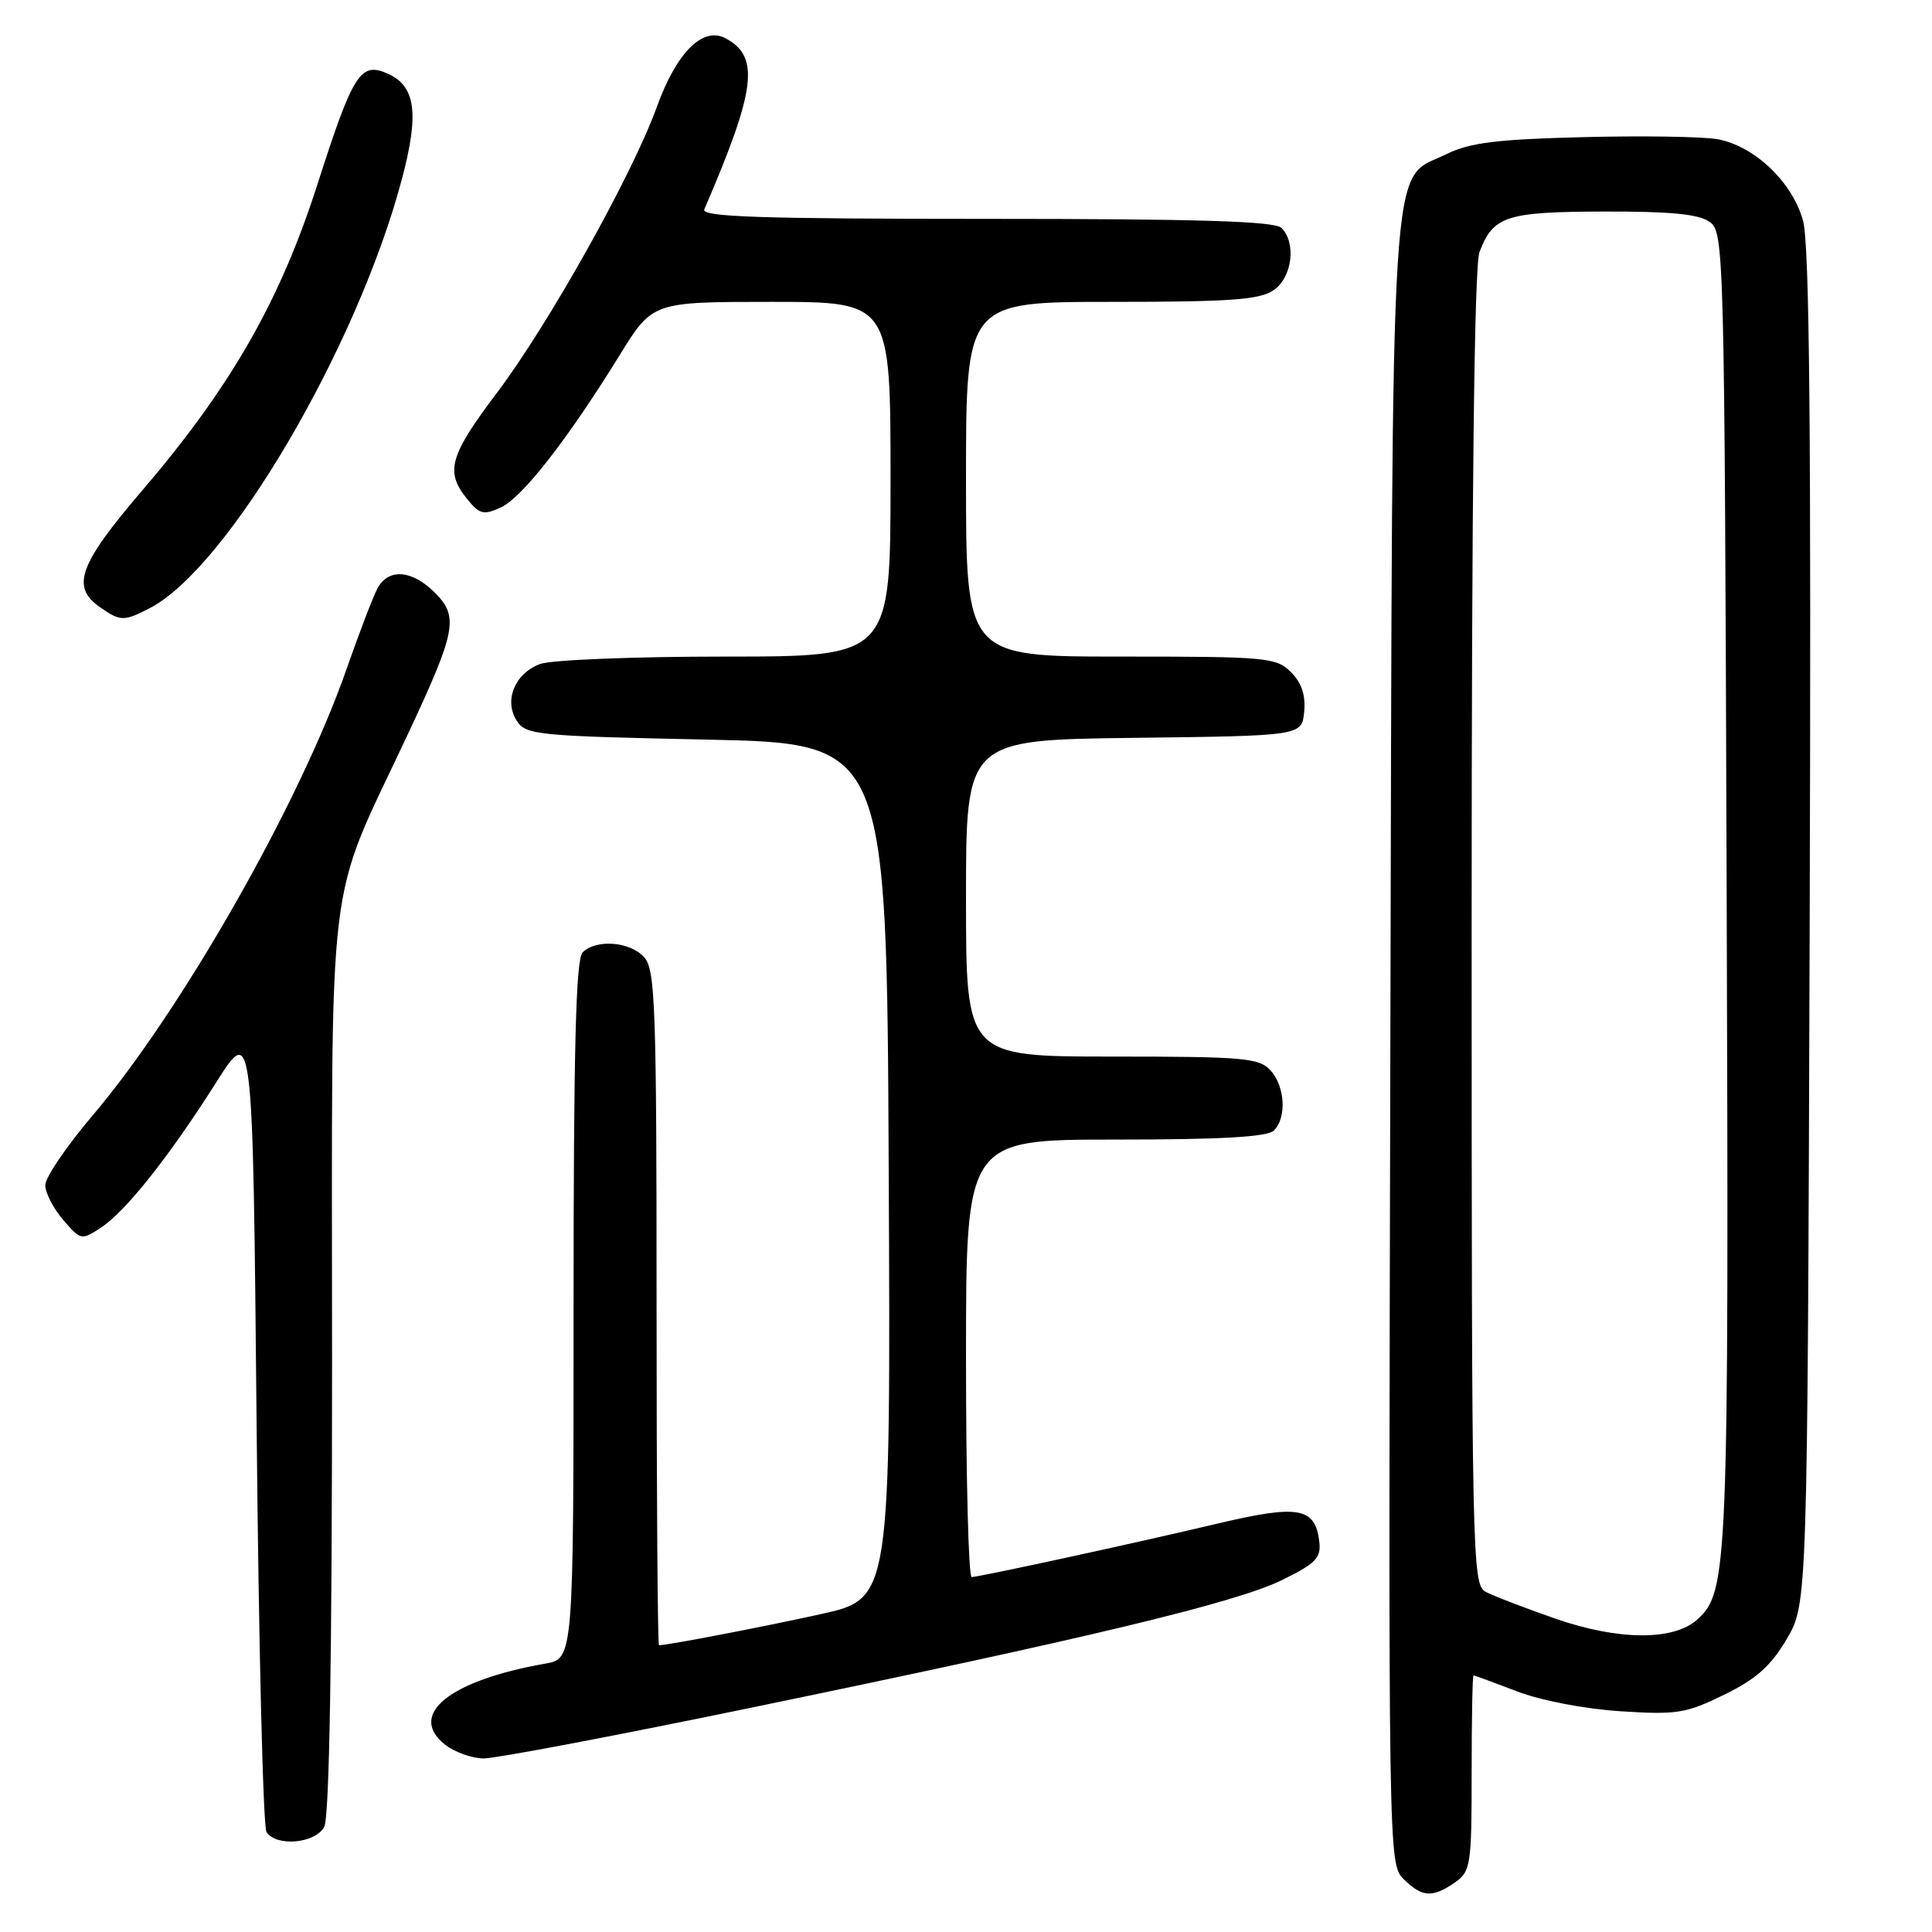 <?xml version="1.0" encoding="UTF-8" standalone="no"?>
<!DOCTYPE svg PUBLIC "-//W3C//DTD SVG 1.1//EN" "http://www.w3.org/Graphics/SVG/1.1/DTD/svg11.dtd" >
<svg xmlns="http://www.w3.org/2000/svg" xmlns:xlink="http://www.w3.org/1999/xlink" version="1.1" viewBox="0 0 256 256">
 <g >
 <path fill="currentColor"
d=" M 192.78 249.44 C 194.88 247.97 195.00 247.18 195.00 234.94 C 195.00 227.82 195.11 222.00 195.25 222.00 C 195.39 222.00 197.97 222.95 201.00 224.11 C 204.17 225.33 209.97 226.44 214.71 226.75 C 222.19 227.23 223.40 227.04 228.46 224.56 C 232.71 222.48 234.64 220.76 236.75 217.18 C 239.50 212.50 239.50 212.50 239.79 123.00 C 240.00 56.80 239.77 32.39 238.91 29.24 C 237.50 24.13 232.51 19.37 227.61 18.45 C 225.71 18.10 217.72 17.97 209.83 18.17 C 198.27 18.46 194.75 18.90 191.63 20.44 C 184.05 24.17 184.53 16.45 184.23 138.23 C 183.96 246.19 183.97 246.97 185.98 248.98 C 188.41 251.41 189.83 251.50 192.78 249.44 Z  M 42.96 242.07 C 43.65 240.79 44.00 219.69 44.00 180.49 C 44.00 112.98 43.06 120.76 54.04 97.29 C 60.45 83.60 60.81 81.72 57.62 78.53 C 54.59 75.50 51.46 75.27 50.02 77.96 C 49.44 79.04 47.59 83.88 45.90 88.71 C 39.71 106.43 24.03 133.97 12.25 147.83 C 8.81 151.88 6.00 156.02 6.00 157.04 C 6.00 158.06 7.07 160.13 8.37 161.64 C 10.69 164.34 10.80 164.36 13.36 162.68 C 16.66 160.52 22.39 153.29 28.65 143.42 C 33.50 135.76 33.50 135.76 34.00 188.63 C 34.27 217.71 34.86 242.06 35.31 242.75 C 36.60 244.74 41.78 244.28 42.96 242.07 Z  M 98.75 226.44 C 144.15 217.07 163.72 212.37 169.80 209.40 C 174.38 207.16 175.07 206.44 174.81 204.25 C 174.26 199.72 172.07 199.34 161.30 201.89 C 150.71 204.41 129.97 208.91 128.75 208.97 C 128.34 208.99 128.00 195.95 128.00 180.00 C 128.00 151.00 128.00 151.00 147.80 151.00 C 161.87 151.00 167.95 150.65 168.80 149.80 C 170.52 148.08 170.28 143.97 168.35 141.83 C 166.85 140.18 164.82 140.00 147.35 140.00 C 128.00 140.00 128.00 140.00 128.00 119.02 C 128.00 98.04 128.00 98.04 150.25 97.77 C 172.50 97.50 172.50 97.50 172.81 94.31 C 173.02 92.12 172.47 90.47 171.06 89.06 C 169.11 87.11 167.86 87.00 148.50 87.00 C 128.00 87.00 128.00 87.00 128.00 63.50 C 128.00 40.00 128.00 40.00 147.28 40.00 C 163.11 40.00 166.95 39.72 168.78 38.44 C 171.23 36.73 171.79 32.19 169.80 30.20 C 168.91 29.31 158.84 29.00 130.69 29.00 C 100.75 29.00 92.90 28.74 93.32 27.75 C 100.17 11.86 100.72 7.52 96.15 5.08 C 93.13 3.46 89.65 6.93 87.02 14.20 C 83.78 23.17 72.75 42.88 65.87 52.02 C 59.55 60.39 58.96 62.49 61.88 66.10 C 63.54 68.15 64.08 68.29 66.36 67.24 C 69.18 65.96 75.21 58.23 82.10 47.07 C 86.46 40.00 86.46 40.00 102.23 40.00 C 118.00 40.00 118.00 40.00 118.00 63.50 C 118.00 87.00 118.00 87.00 96.07 87.00 C 84.00 87.00 72.96 87.44 71.54 87.99 C 68.21 89.25 66.75 92.81 68.47 95.50 C 69.67 97.38 71.12 97.53 93.62 98.00 C 117.50 98.50 117.50 98.50 117.76 155.17 C 118.02 211.83 118.02 211.83 108.76 213.88 C 101.03 215.59 88.48 218.00 87.32 218.00 C 87.14 218.00 87.00 197.90 87.00 173.33 C 87.00 133.16 86.83 128.47 85.35 126.83 C 83.47 124.75 78.99 124.41 77.20 126.20 C 76.30 127.10 76.00 139.00 76.00 173.59 C 76.00 219.78 76.00 219.78 72.25 220.44 C 59.61 222.66 54.00 227.15 58.90 231.12 C 60.18 232.15 62.52 233.00 64.11 233.00 C 65.70 233.00 81.28 230.05 98.75 226.44 Z  M 19.85 80.58 C 30.14 75.26 47.25 46.18 53.22 23.86 C 55.56 15.10 55.10 11.46 51.44 9.79 C 47.77 8.12 46.82 9.60 42.04 24.49 C 37.10 39.90 30.56 51.31 18.82 65.02 C 10.46 74.79 9.38 77.75 13.22 80.44 C 15.95 82.35 16.40 82.36 19.85 80.58 Z  M 206.10 214.48 C 202.02 213.06 197.86 211.46 196.85 210.92 C 195.07 209.97 195.00 206.48 195.00 123.03 C 195.00 65.33 195.35 35.21 196.04 33.40 C 197.86 28.61 199.54 28.07 212.56 28.03 C 221.43 28.01 225.13 28.37 226.56 29.42 C 228.45 30.80 228.51 33.05 228.79 117.67 C 229.09 208.15 228.98 210.90 224.89 214.60 C 221.77 217.43 214.43 217.38 206.10 214.48 Z "/>
</g>
</svg>